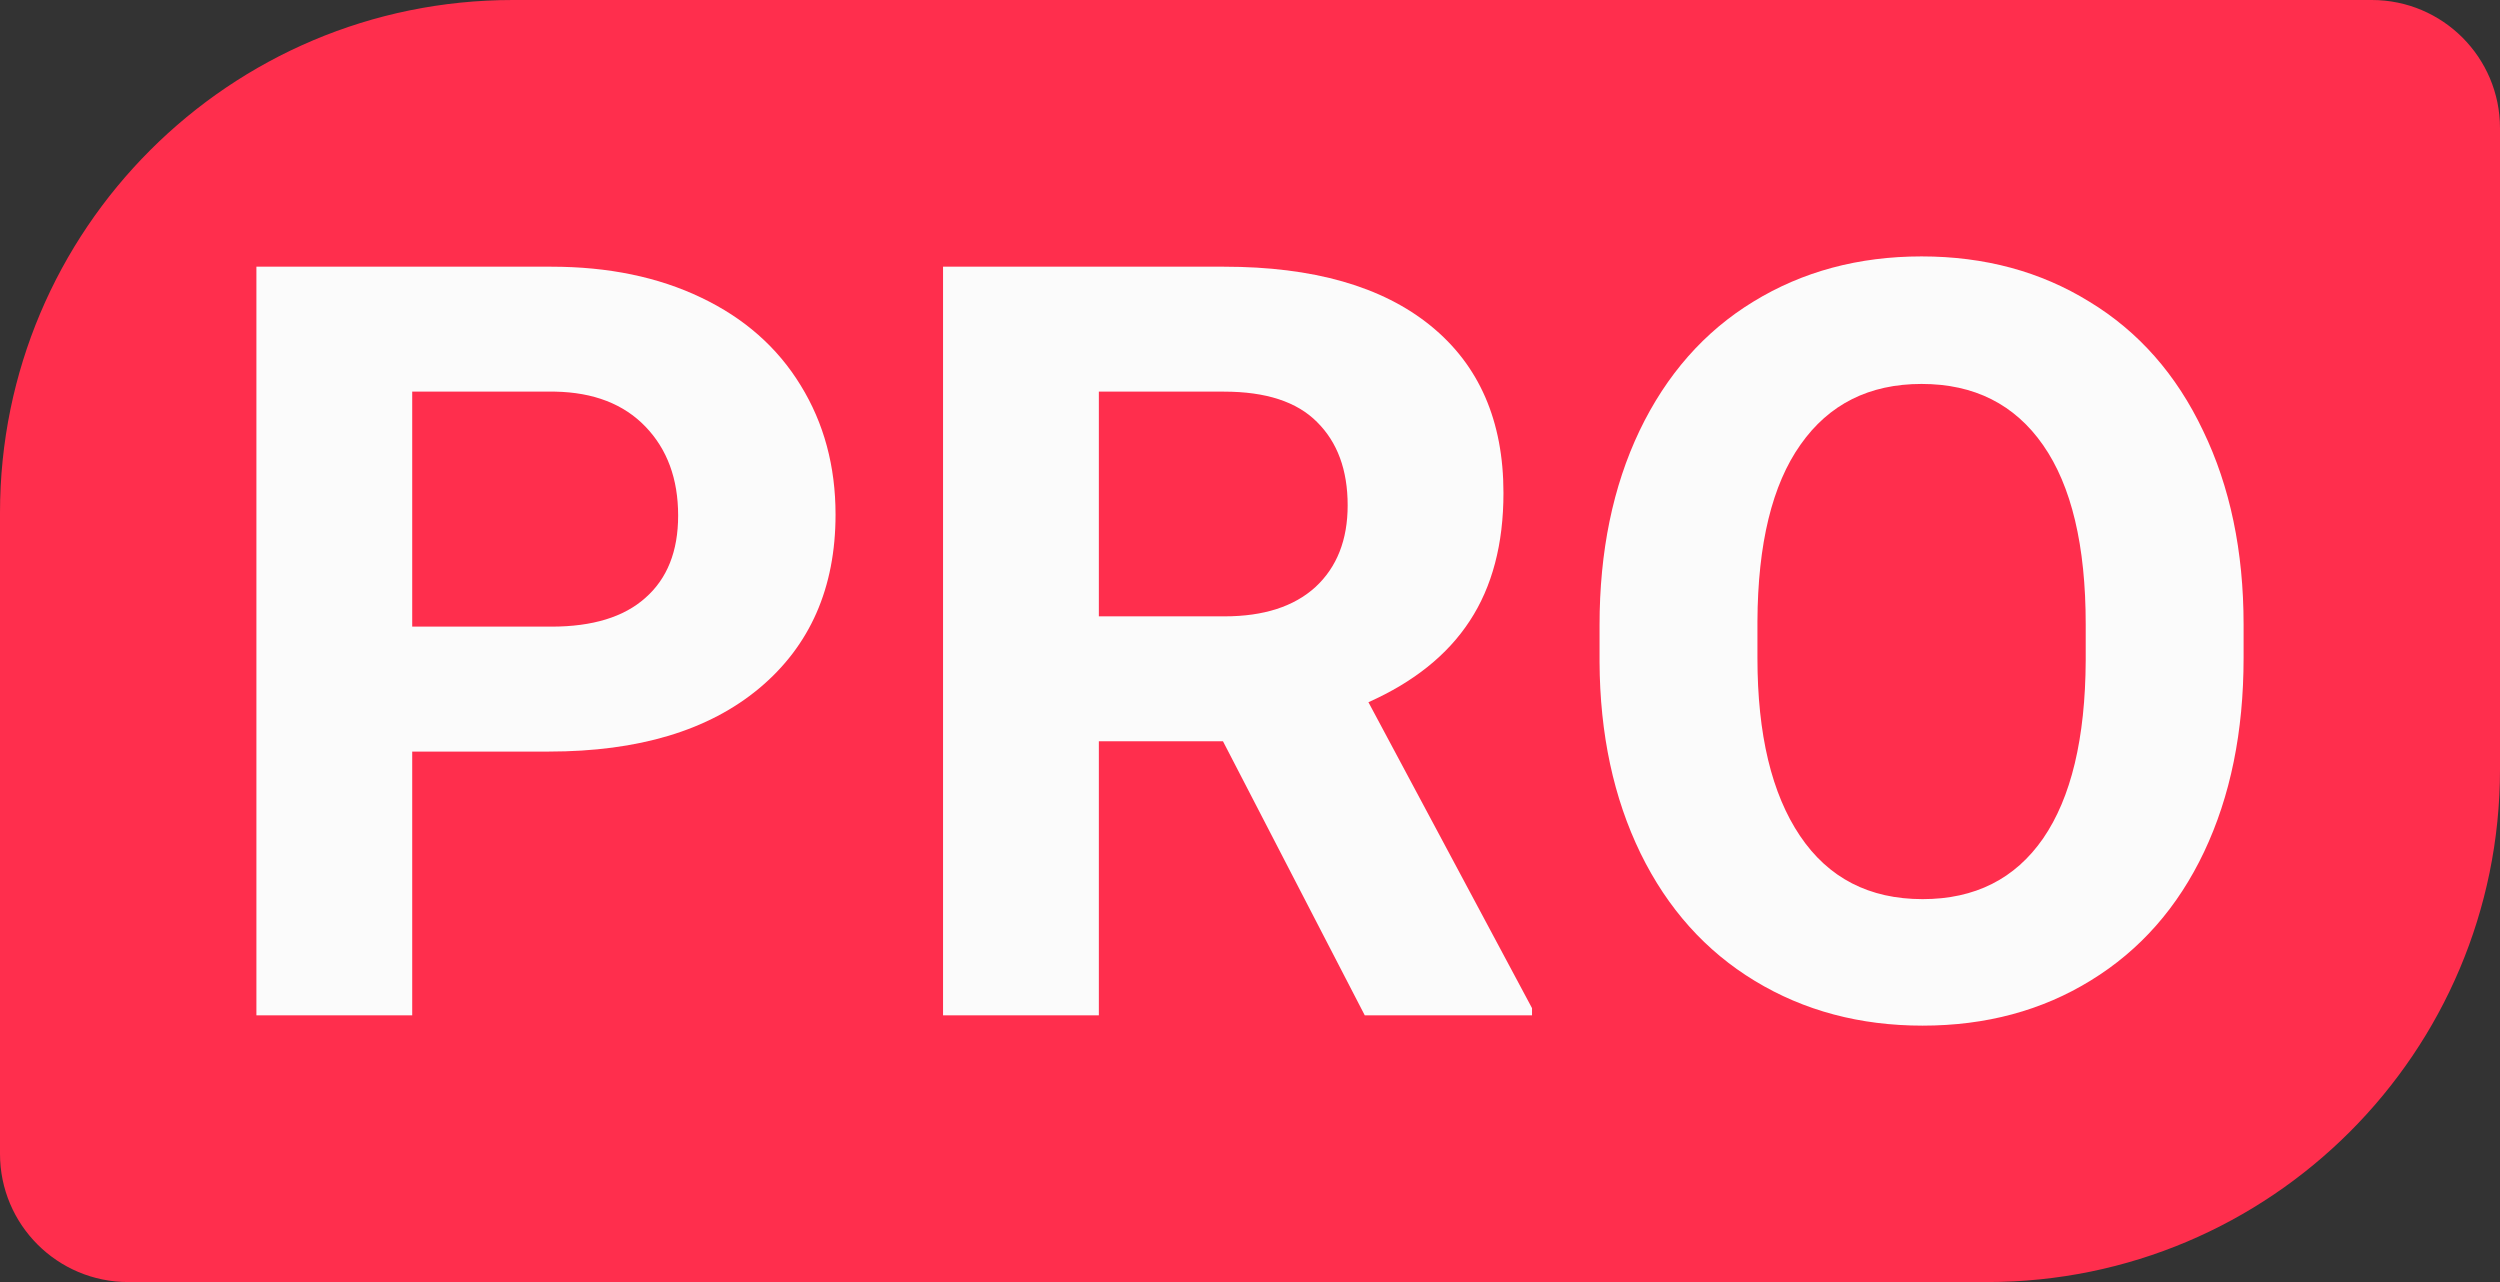 <svg width="78" height="40" viewBox="0 0 78 40" fill="none" xmlns="http://www.w3.org/2000/svg">
<rect x="0" y="0" width="78" height="40" fill="#333333" stroke="none"/>
<g clip-path="url(#clip0_21_133)">
<path d="M0 16C0 7.163 7.163 0 16 0H74C76.209 0 78 1.791 78 4V24C78 32.837 70.837 40 62 40H4C1.791 40 0 38.209 0 36V16Z" fill="#FF2E4D"/>
<path d="M12.861 23.449V31.679H8V8.321H17.204C18.976 8.321 20.532 8.642 21.871 9.283C23.222 9.925 24.259 10.84 24.983 12.027C25.707 13.203 26.069 14.546 26.069 16.053C26.069 18.342 25.274 20.15 23.686 21.476C22.109 22.791 19.921 23.449 17.123 23.449H12.861ZM12.861 19.551H17.204C18.49 19.551 19.468 19.251 20.137 18.652C20.818 18.053 21.158 17.198 21.158 16.086C21.158 14.941 20.818 14.016 20.137 13.31C19.457 12.604 18.517 12.241 17.318 12.219H12.861V19.551Z" fill="#FBFBFB"/>
<path d="M38.157 23.128H34.284V31.679H29.423V8.321H38.19C40.977 8.321 43.127 8.936 44.639 10.166C46.152 11.396 46.908 13.134 46.908 15.38C46.908 16.973 46.557 18.305 45.855 19.374C45.163 20.433 44.11 21.278 42.695 21.909L47.799 31.454V31.679H42.581L38.157 23.128ZM34.284 19.23H38.206C39.427 19.23 40.372 18.925 41.042 18.316C41.712 17.695 42.047 16.845 42.047 15.765C42.047 14.663 41.728 13.797 41.09 13.166C40.464 12.535 39.497 12.219 38.19 12.219H34.284V19.23Z" fill="#FBFBFB"/>
<path d="M70 20.529C70 22.829 69.589 24.845 68.768 26.578C67.947 28.31 66.77 29.647 65.236 30.588C63.712 31.529 61.962 32 59.985 32C58.03 32 56.285 31.535 54.751 30.604C53.217 29.674 52.029 28.348 51.186 26.626C50.343 24.893 49.917 22.904 49.906 20.658V19.503C49.906 17.203 50.322 15.182 51.154 13.438C51.996 11.684 53.179 10.342 54.703 9.412C56.237 8.471 57.987 8 59.953 8C61.919 8 63.664 8.471 65.187 9.412C66.721 10.342 67.904 11.684 68.736 13.438C69.579 15.182 70 17.198 70 19.487V20.529ZM65.074 19.471C65.074 17.021 64.631 15.16 63.745 13.888C62.859 12.615 61.595 11.979 59.953 11.979C58.322 11.979 57.063 12.61 56.177 13.872C55.291 15.123 54.843 16.963 54.832 19.39V20.529C54.832 22.914 55.275 24.765 56.161 26.08C57.047 27.396 58.322 28.053 59.985 28.053C61.617 28.053 62.87 27.422 63.745 26.16C64.62 24.888 65.063 23.037 65.074 20.61V19.471Z" fill="#FBFBFB"/>
</g>
<defs>
<clipPath id="clip0_21_133">
<rect width="78" height="40" fill="white"/>
</clipPath>
</defs>
</svg>
